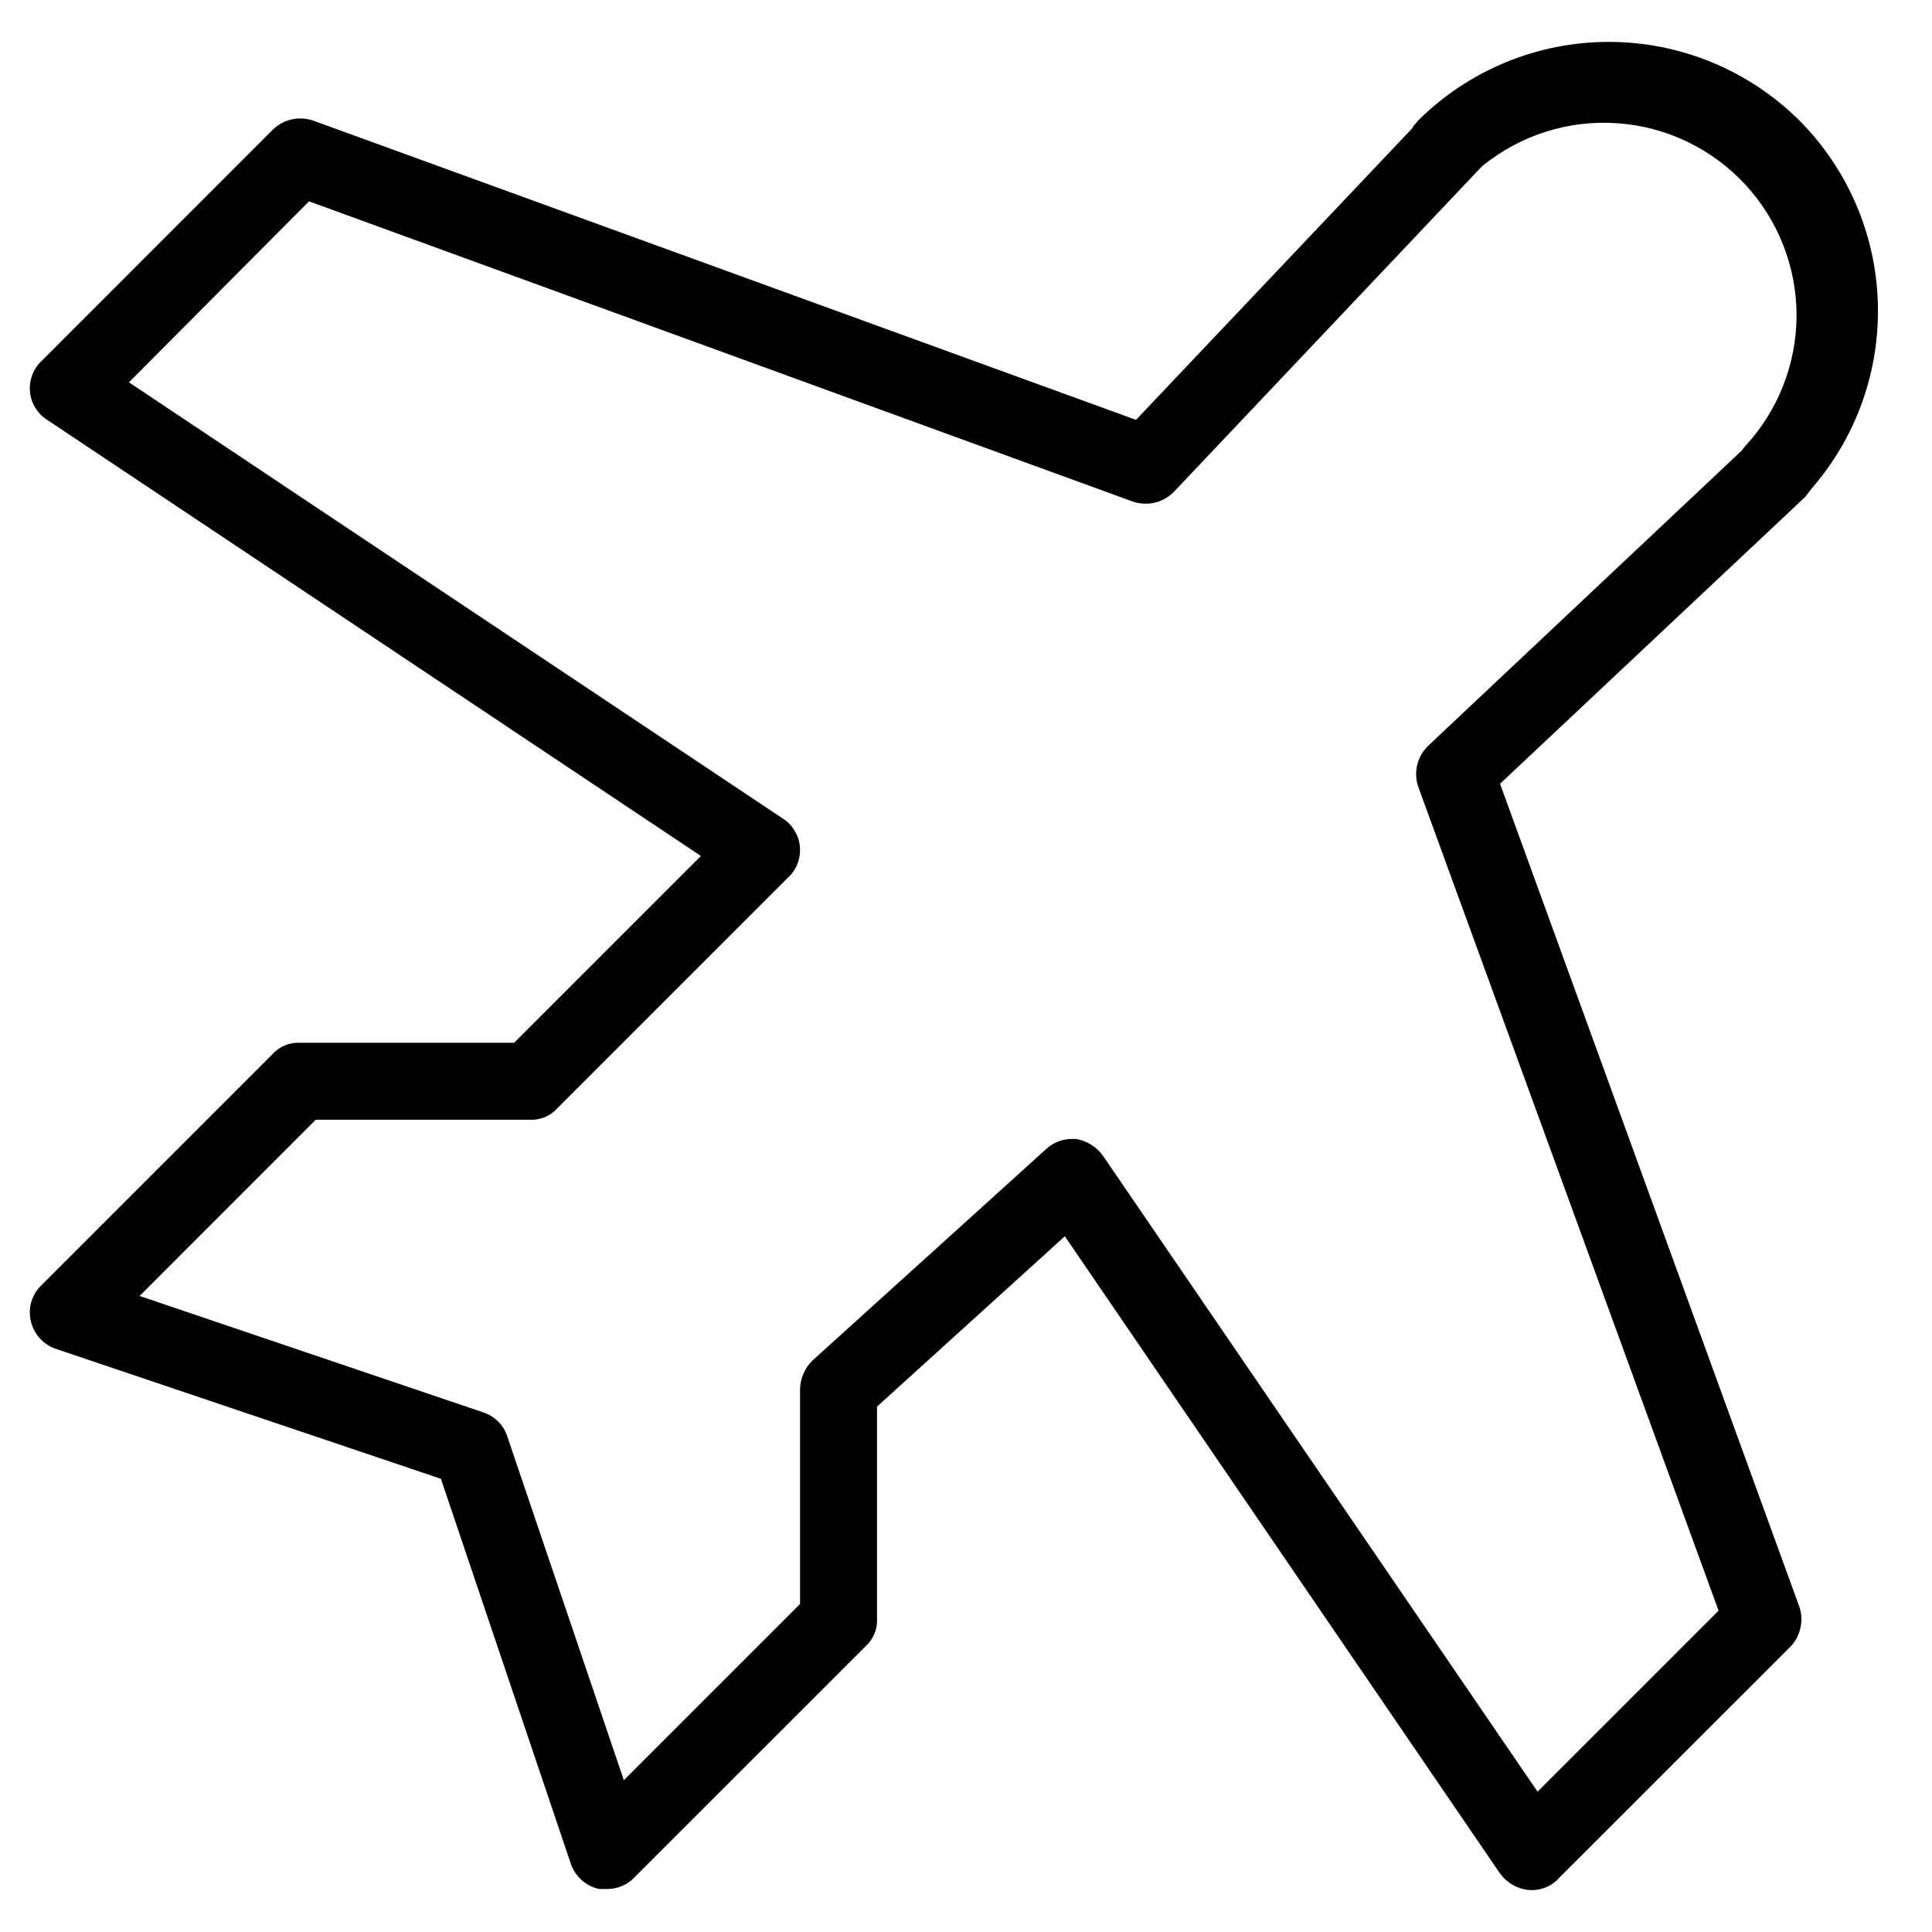 <svg width="19" height="19" viewBox="0 0 19 19" fill="none" xmlns="http://www.w3.org/2000/svg">
<path d="M17.696 1.185C17.198 0.69 16.524 0.412 15.821 0.412C15.119 0.412 14.445 0.69 13.947 1.185C13.928 1.213 13.899 1.232 13.89 1.26L11.172 4.129L3.077 1.185C3.008 1.162 2.935 1.159 2.865 1.175C2.794 1.192 2.73 1.228 2.679 1.279L0.407 3.552C0.366 3.59 0.335 3.638 0.316 3.69C0.297 3.742 0.289 3.799 0.295 3.854C0.3 3.91 0.318 3.963 0.348 4.011C0.377 4.059 0.416 4.099 0.464 4.129L6.893 8.418L5.056 10.255H2.944C2.894 10.253 2.845 10.262 2.799 10.282C2.753 10.302 2.712 10.331 2.679 10.368L0.407 12.64C0.36 12.685 0.327 12.74 0.308 12.802C0.29 12.863 0.288 12.928 0.303 12.991C0.317 13.054 0.347 13.112 0.39 13.16C0.433 13.208 0.488 13.244 0.549 13.265L4.336 14.543L5.614 18.33C5.635 18.391 5.672 18.446 5.72 18.489C5.768 18.532 5.826 18.562 5.889 18.577H5.974C6.024 18.577 6.073 18.567 6.119 18.547C6.164 18.528 6.205 18.499 6.239 18.463L8.512 16.191C8.548 16.159 8.576 16.119 8.596 16.075C8.616 16.031 8.626 15.983 8.625 15.935V13.833L10.472 12.158L14.752 18.425C14.784 18.469 14.825 18.506 14.872 18.534C14.919 18.562 14.972 18.58 15.026 18.586C15.082 18.592 15.139 18.585 15.191 18.565C15.244 18.546 15.291 18.514 15.329 18.472L17.602 16.2C17.653 16.149 17.689 16.085 17.705 16.015C17.722 15.945 17.719 15.871 17.696 15.803L14.752 7.708L17.753 4.887L17.819 4.801C18.259 4.294 18.49 3.64 18.467 2.969C18.445 2.298 18.169 1.661 17.696 1.185ZM17.157 4.394L17.128 4.432L14.051 7.329C13.996 7.38 13.957 7.445 13.939 7.517C13.92 7.59 13.923 7.666 13.947 7.736L16.901 15.84L15.121 17.62L10.851 11.372C10.82 11.327 10.781 11.289 10.735 11.26C10.69 11.231 10.639 11.211 10.585 11.201H10.538C10.443 11.202 10.351 11.239 10.282 11.306L7.991 13.379C7.914 13.454 7.87 13.556 7.868 13.663V15.774L6.135 17.507L4.989 14.127C4.971 14.072 4.941 14.021 4.899 13.98C4.858 13.939 4.808 13.908 4.753 13.89L1.373 12.745L3.105 11.012H5.217C5.267 11.014 5.316 11.004 5.362 10.985C5.408 10.965 5.449 10.936 5.482 10.898L7.754 8.626C7.795 8.588 7.826 8.54 7.845 8.488C7.864 8.435 7.872 8.379 7.866 8.324C7.861 8.268 7.843 8.214 7.813 8.167C7.784 8.119 7.745 8.079 7.697 8.049L1.268 3.76L3.039 1.98L11.144 4.934C11.215 4.957 11.291 4.96 11.363 4.942C11.435 4.923 11.5 4.884 11.551 4.83L14.553 1.658L14.581 1.63C14.954 1.328 15.427 1.178 15.906 1.212C16.384 1.245 16.832 1.459 17.159 1.81C17.486 2.161 17.668 2.623 17.668 3.103C17.667 3.582 17.484 4.044 17.157 4.394Z" fill="black"/>
</svg>
